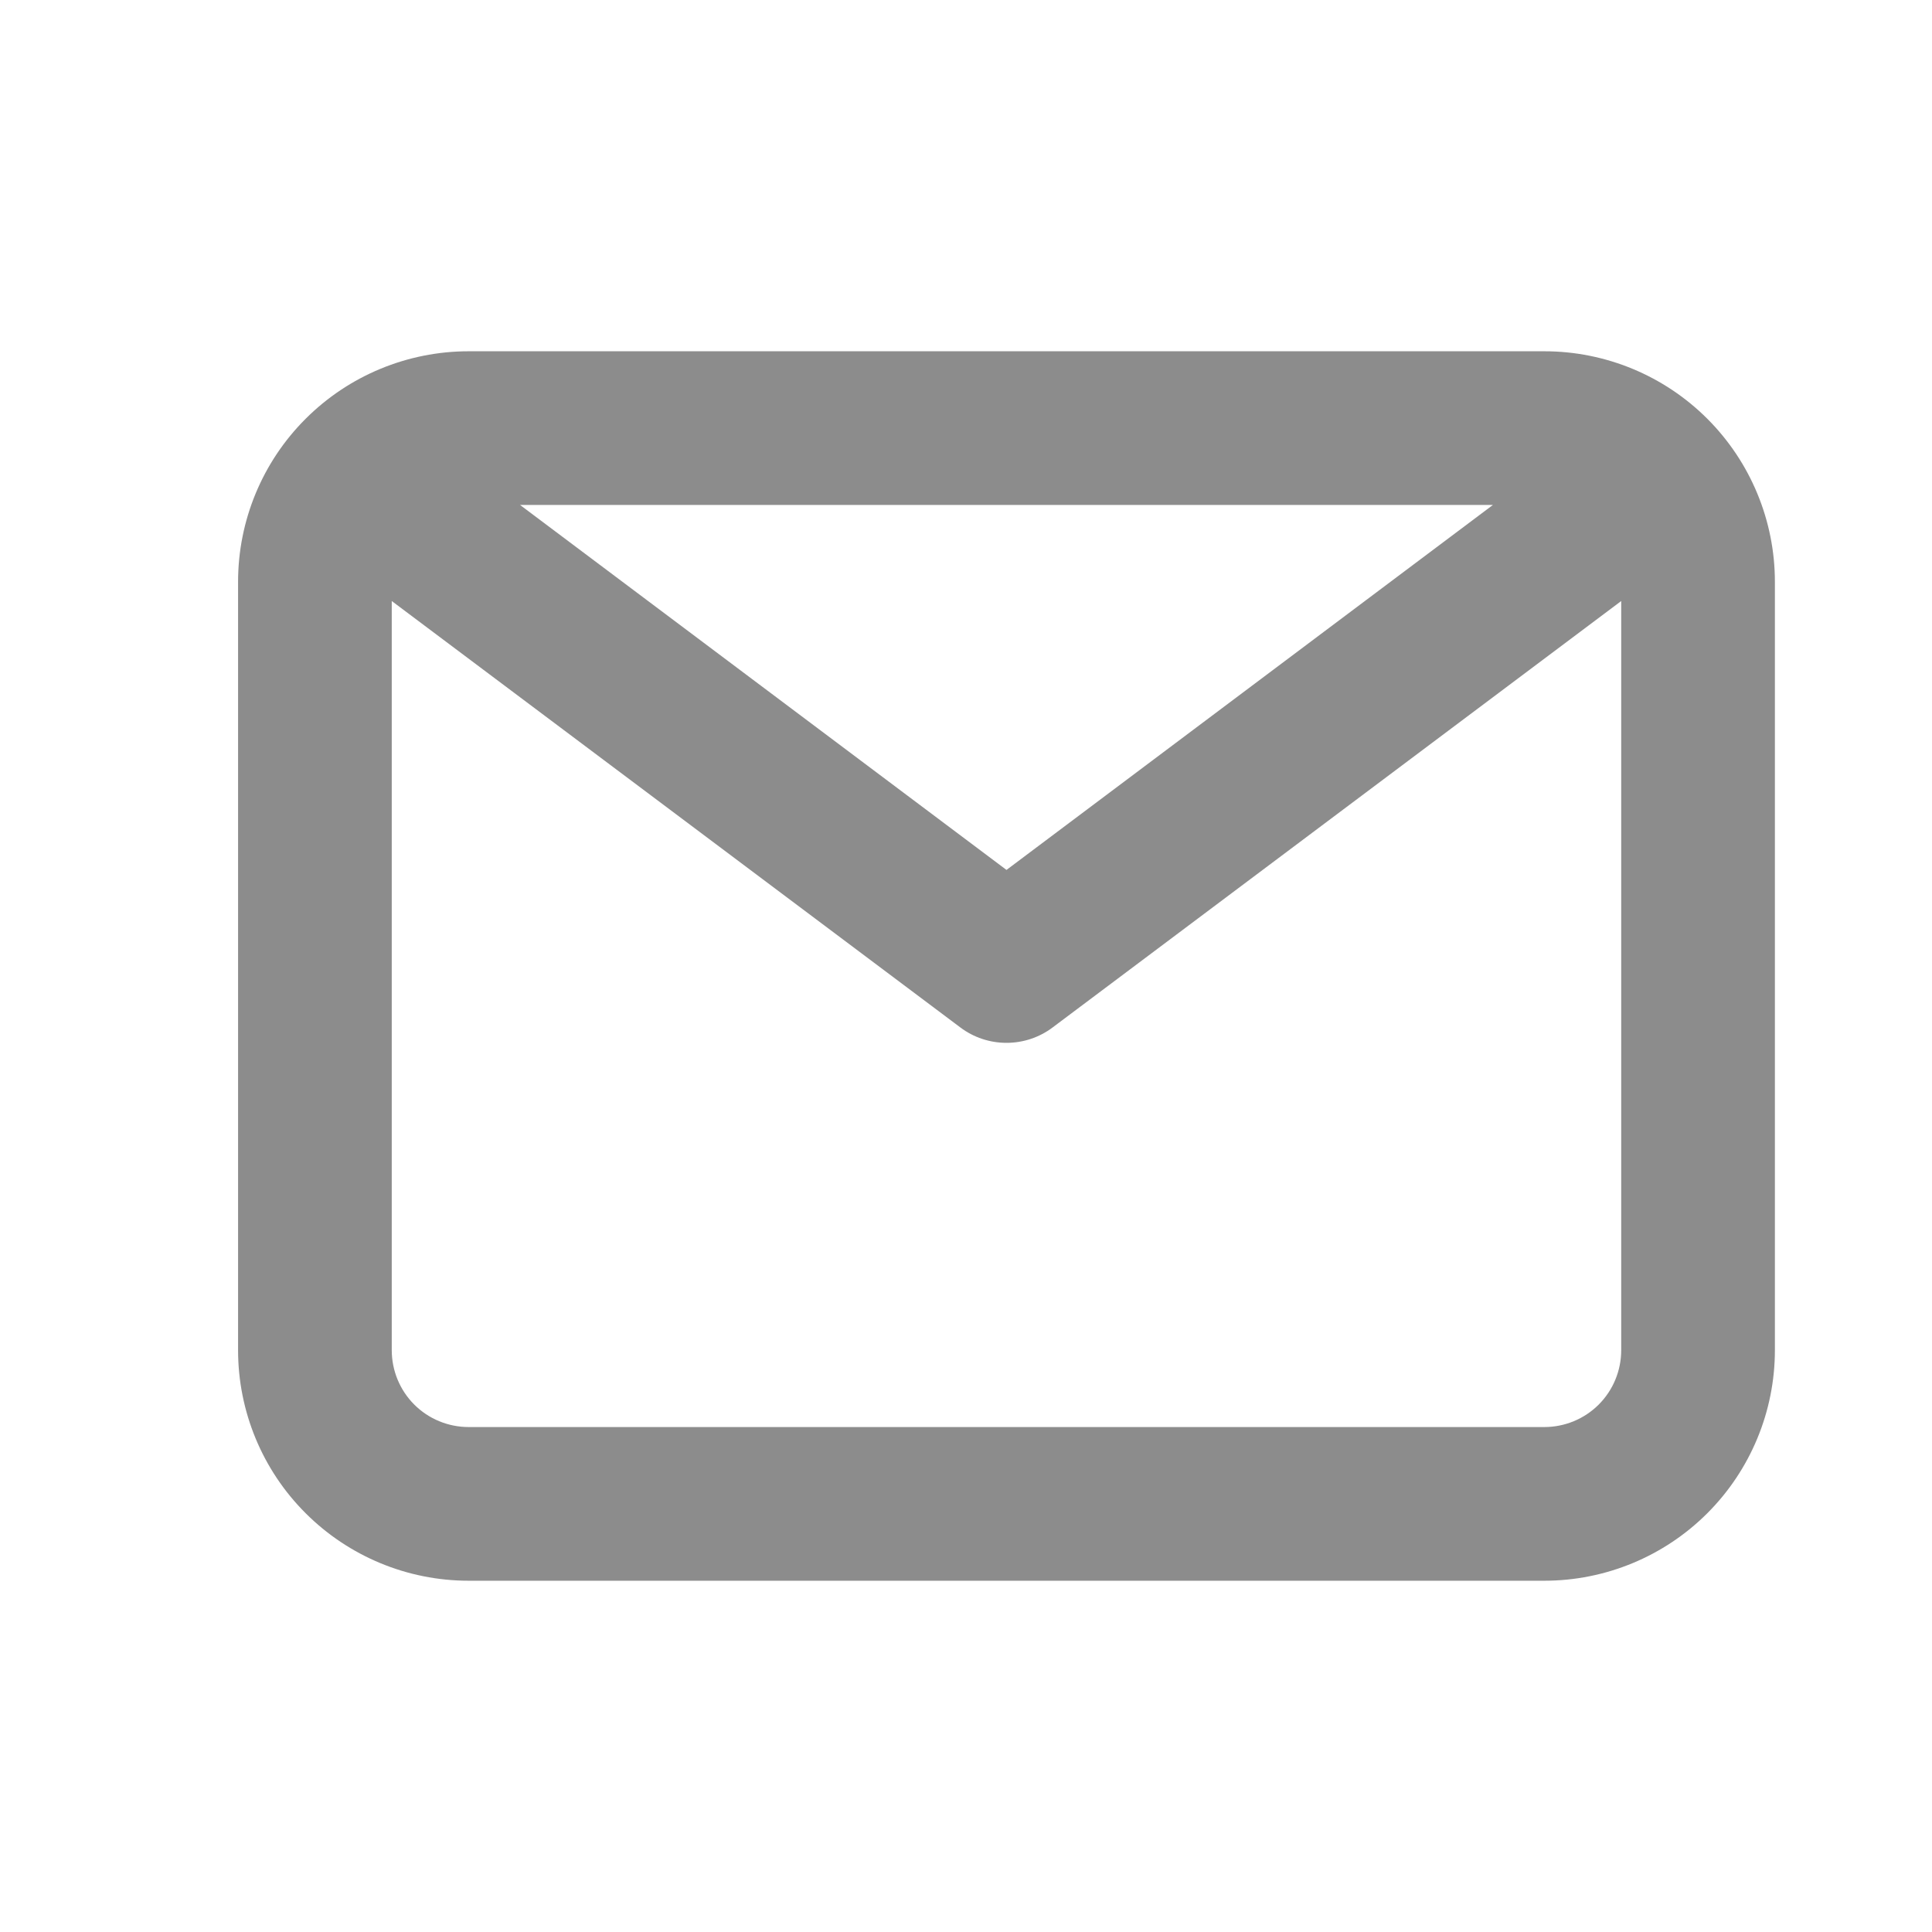 <svg width="22" height="22" viewBox="0 0 22 22" fill="none" xmlns="http://www.w3.org/2000/svg">
<path d="M17.586 4H5.336C4.64 4 3.972 4.277 3.48 4.769C2.987 5.261 2.711 5.929 2.711 6.625V15.375C2.711 16.071 2.987 16.739 3.48 17.231C3.972 17.723 4.64 18 5.336 18H17.586C18.282 18 18.95 17.723 19.442 17.231C19.934 16.739 20.211 16.071 20.211 15.375V6.625C20.211 5.929 19.934 5.261 19.442 4.769C18.95 4.277 18.282 4 17.586 4ZM17 5.75L11.461 9.906L5.922 5.75H17ZM17.586 16.25H5.336C5.104 16.25 4.881 16.158 4.717 15.994C4.553 15.83 4.461 15.607 4.461 15.375V6.844L10.936 11.7C11.087 11.814 11.272 11.875 11.461 11.875C11.65 11.875 11.835 11.814 11.986 11.7L18.461 6.844V15.375C18.461 15.607 18.369 15.83 18.205 15.994C18.041 16.158 17.818 16.25 17.586 16.25Z" fill="black" fill-opacity="0.45"/>
</svg>

